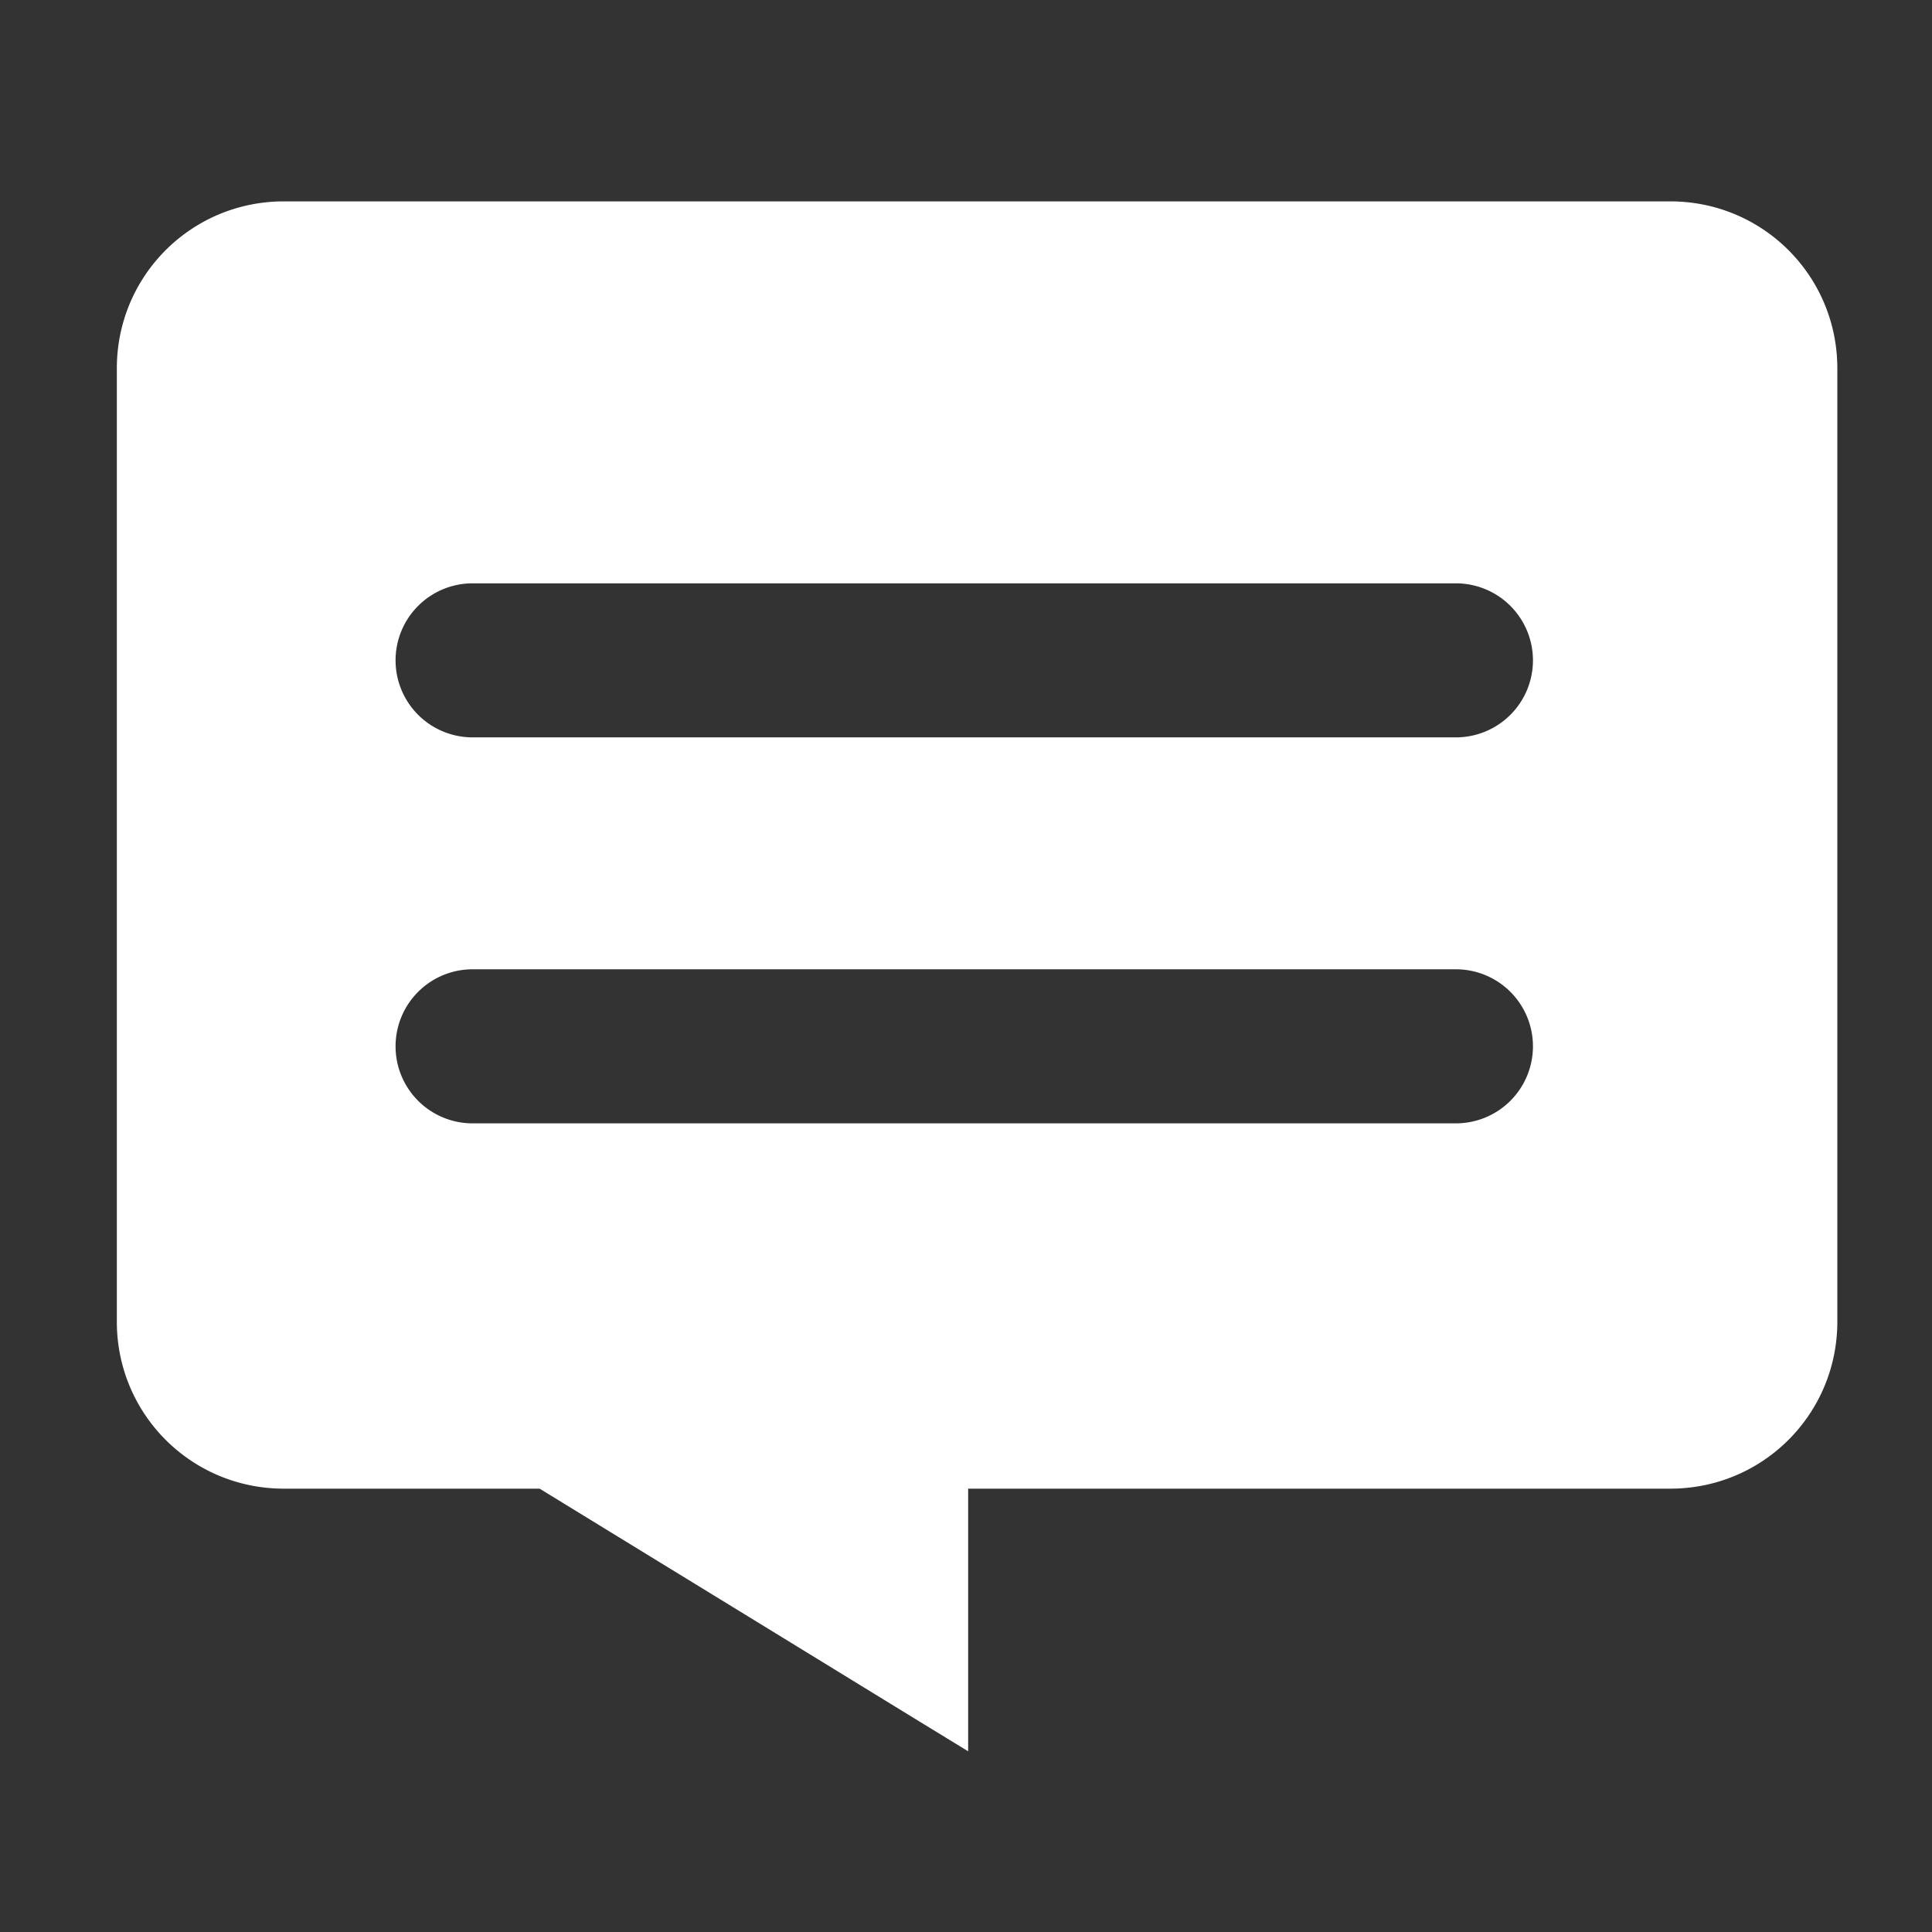 <?xml version="1.0" encoding="UTF-8" standalone="no"?>
<!-- Created with Inkscape (http://www.inkscape.org/) -->

<svg
   width="67.733mm"
   height="67.733mm"
   viewBox="0 0 67.733 67.733"
   version="1.1"
   id="svg8"
   xml:space="preserve"
   sodipodi:docname="icon-contacto.svg"
   inkscape:version="1.3.2 (1:1.3.2+202311252150+091e20ef0f)"
   xmlns:inkscape="http://www.inkscape.org/namespaces/inkscape"
   xmlns:sodipodi="http://sodipodi.sourceforge.net/DTD/sodipodi-0.dtd"
   xmlns="http://www.w3.org/2000/svg"
   xmlns:svg="http://www.w3.org/2000/svg"
   xmlns:rdf="http://www.w3.org/1999/02/22-rdf-syntax-ns#"
   xmlns:cc="http://creativecommons.org/ns#"
   xmlns:dc="http://purl.org/dc/elements/1.1/"><rect x="0" y="0" width="67.733" height="67.733" fill="#333333" stroke="none"/><sodipodi:namedview
     id="namedview1"
     pagecolor="#ffffff"
     bordercolor="#666666"
     borderopacity="1.0"
     inkscape:showpageshadow="2"
     inkscape:pageopacity="0.0"
     inkscape:pagecheckerboard="0"
     inkscape:deskcolor="#d1d1d1"
     inkscape:document-units="mm"
     inkscape:current-layer="svg8" /><defs
     id="defs2" /><path
     id="path1"
     style="fill:#ffffff;fill-opacity:1;stroke-width:0.765"
     d="m 9.951,7.06 c -3.244,0 -5.855,2.611 -5.855,5.855 v 33.42 c 0,3.244 2.612,5.855 5.855,5.855 h 8.967 c 1.614,0.989 3.51,2.152 4.306,2.639 1.938,1.187 3.995,2.448 6.584,4.036 1.108,0.68 2.491,1.528 3.074,1.884 l 1.06,0.648 V 52.19 H 58.559 c 3.244,0 5.855,-2.612 5.855,-5.855 V 12.915 c 0,-3.244 -2.612,-5.855 -5.855,-5.855 z M 16.568,20.451 h 34.474 a 2.7,2.7 0 0 1 2.701,2.699 2.7,2.7 0 0 1 -2.701,2.701 H 16.568 a 2.7,2.7 0 0 1 -2.7,-2.701 2.7,2.7 0 0 1 2.7,-2.699 z m 0,13.531 h 34.474 a 2.7,2.7 0 0 1 2.701,2.701 2.7,2.7 0 0 1 -2.701,2.7 H 16.568 a 2.7,2.7 0 0 1 -2.7,-2.7 2.7,2.7 0 0 1 2.7,-2.701 z" /></svg>
